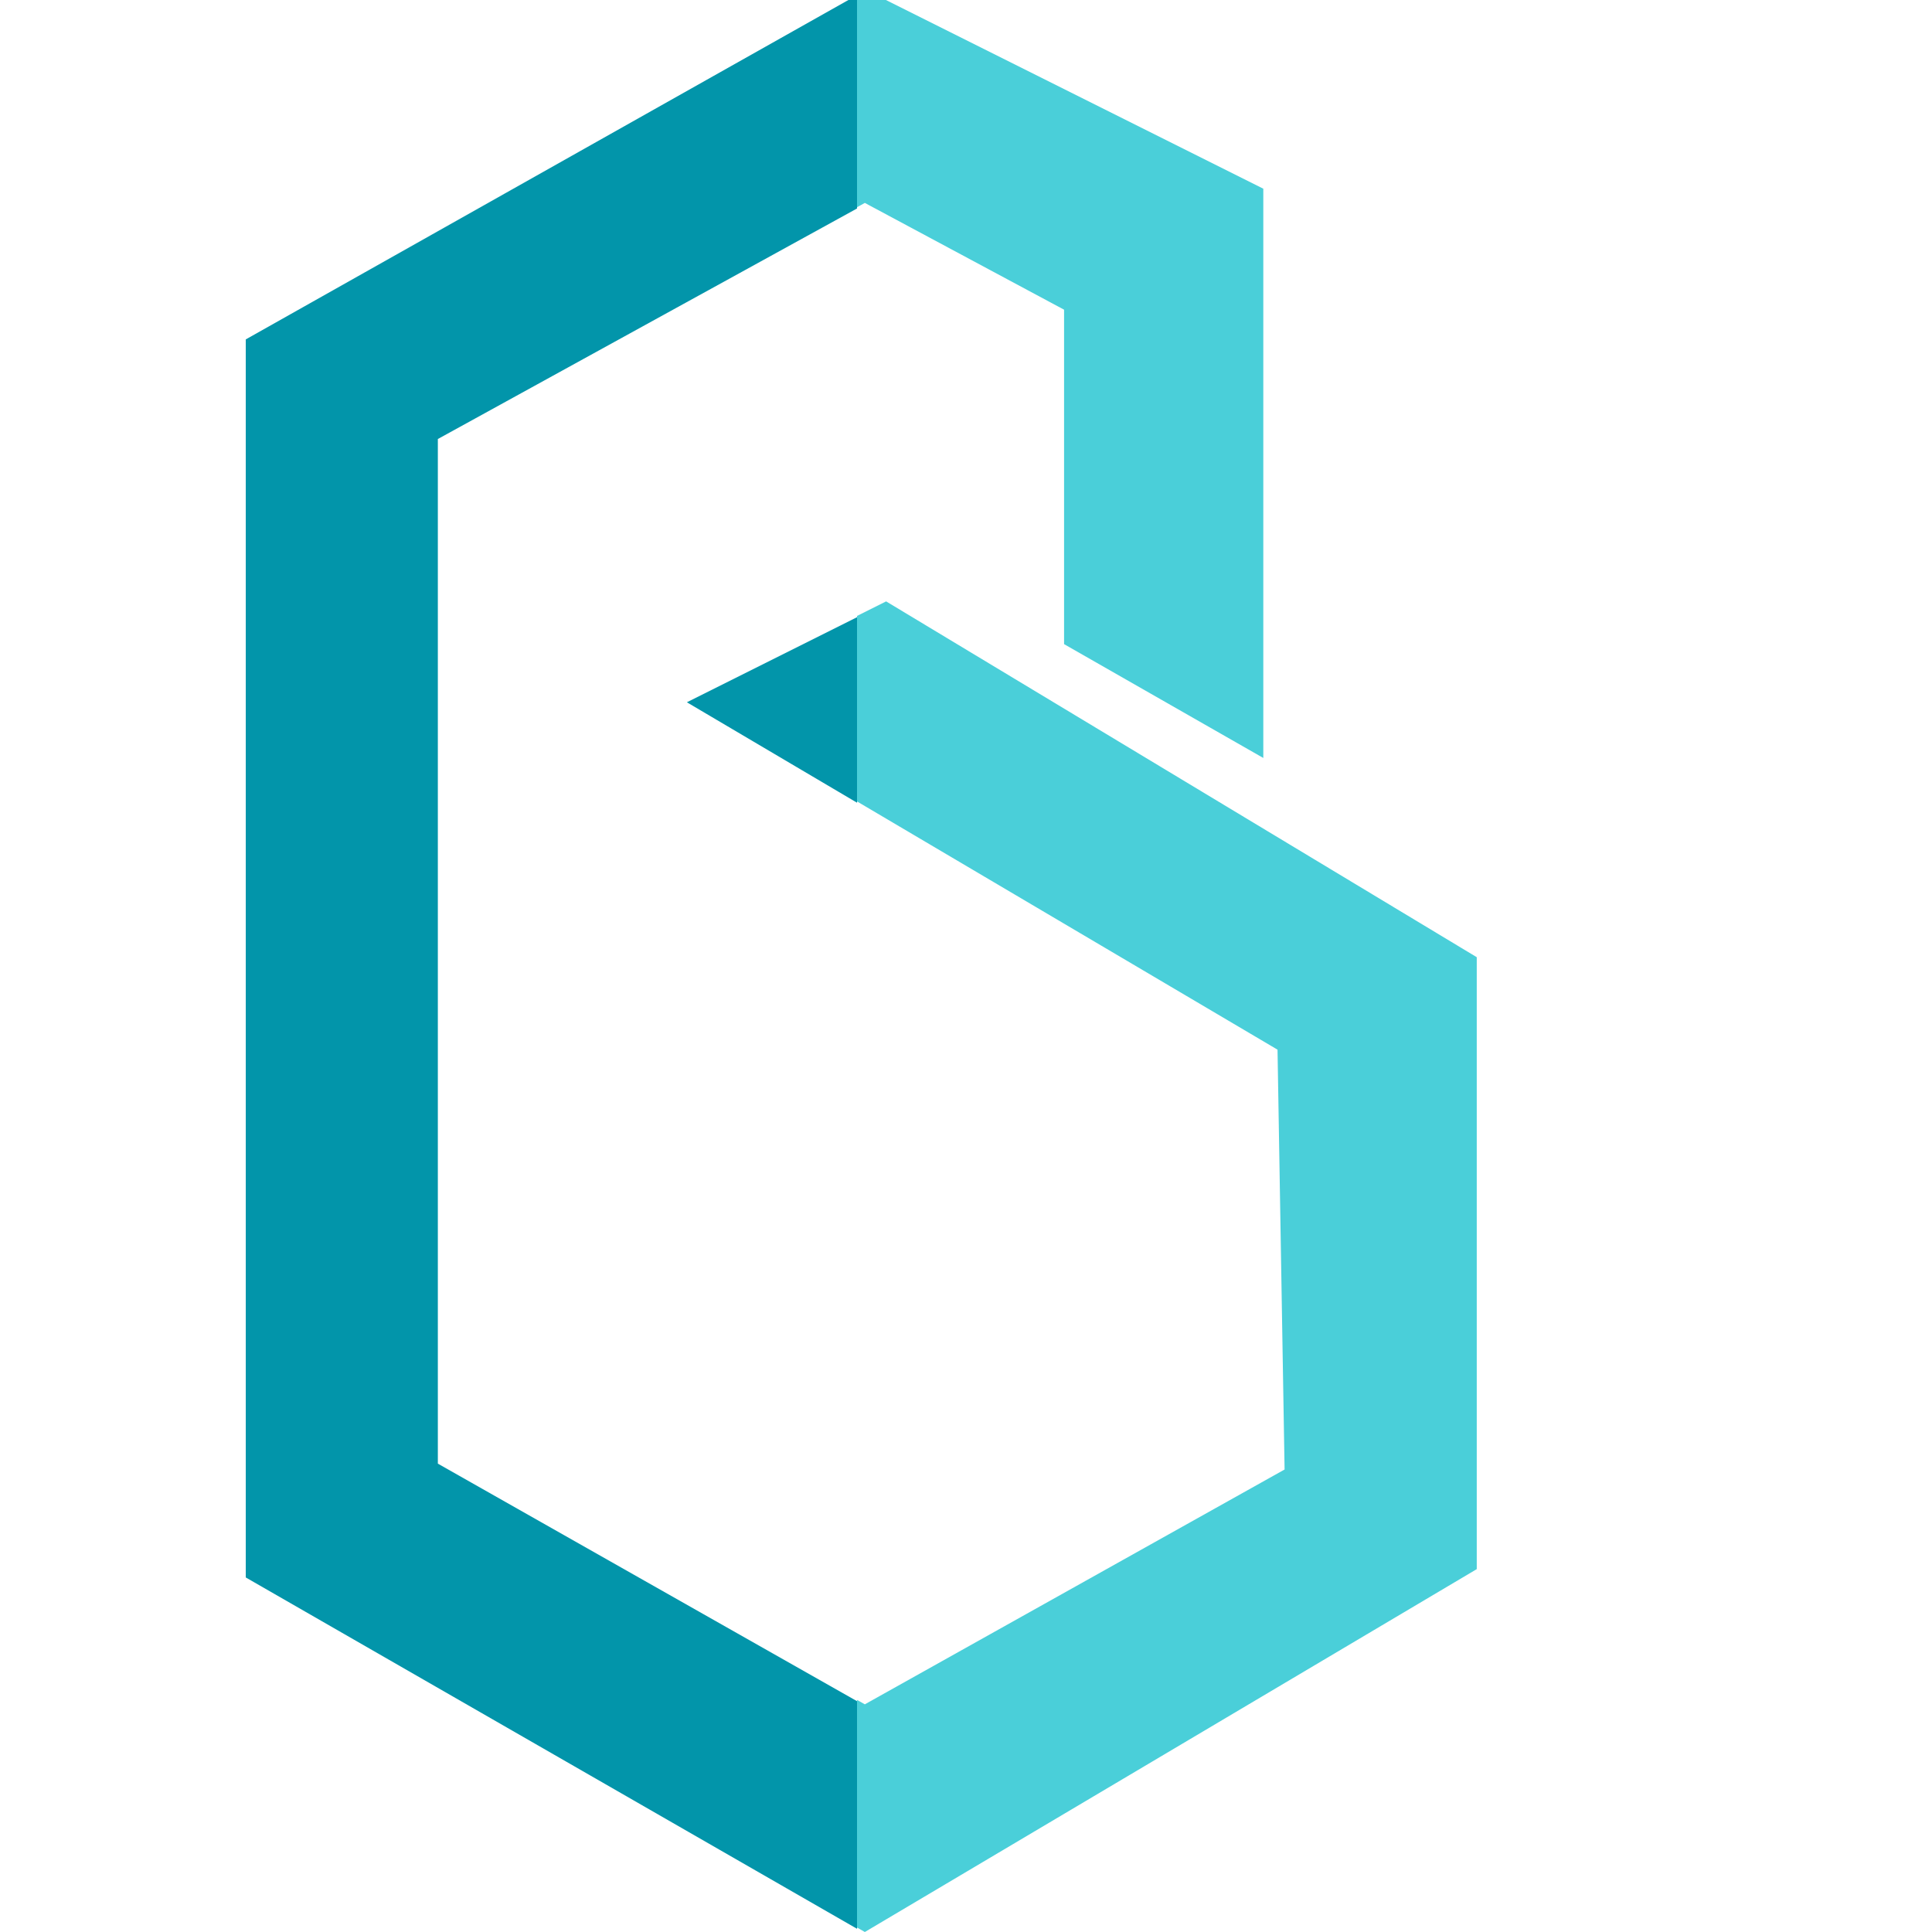 <svg width="512" height="512" viewBox="0 0 512 512" fill="none" xmlns="http://www.w3.org/2000/svg">
<g clip-path="url(#clip0_1_1140)">
<path fill-rule="evenodd" clip-rule="evenodd" d="M227.127 510.814L229.191 512L391.356 415.834V253.668L234.831 159.374L227.127 163.226V212.394L338.557 278.172L340.429 389.434L229.191 451.665L227.127 450.495V510.814ZM227.127 54.911L229.191 53.776L281.99 82.072V170.702L334.789 200.869V50.008L229.191 -2.791L227.127 -1.629V54.911Z" fill="#4ACFD9"/>
<path fill-rule="evenodd" clip-rule="evenodd" d="M227.128 -1.291L65.131 89.945V418.043L227.128 511.151V450.833L116.034 387.876V116.344L227.128 55.248V-1.291ZM227.128 163.563L182.033 186.111L227.128 212.731V163.563Z" fill="#0295AA"/>
</g>
<defs>
<clipPath id="clip0_1_1140">
<rect width="512" height="512" fill="white"/>
</clipPath>
</defs>
</svg>
